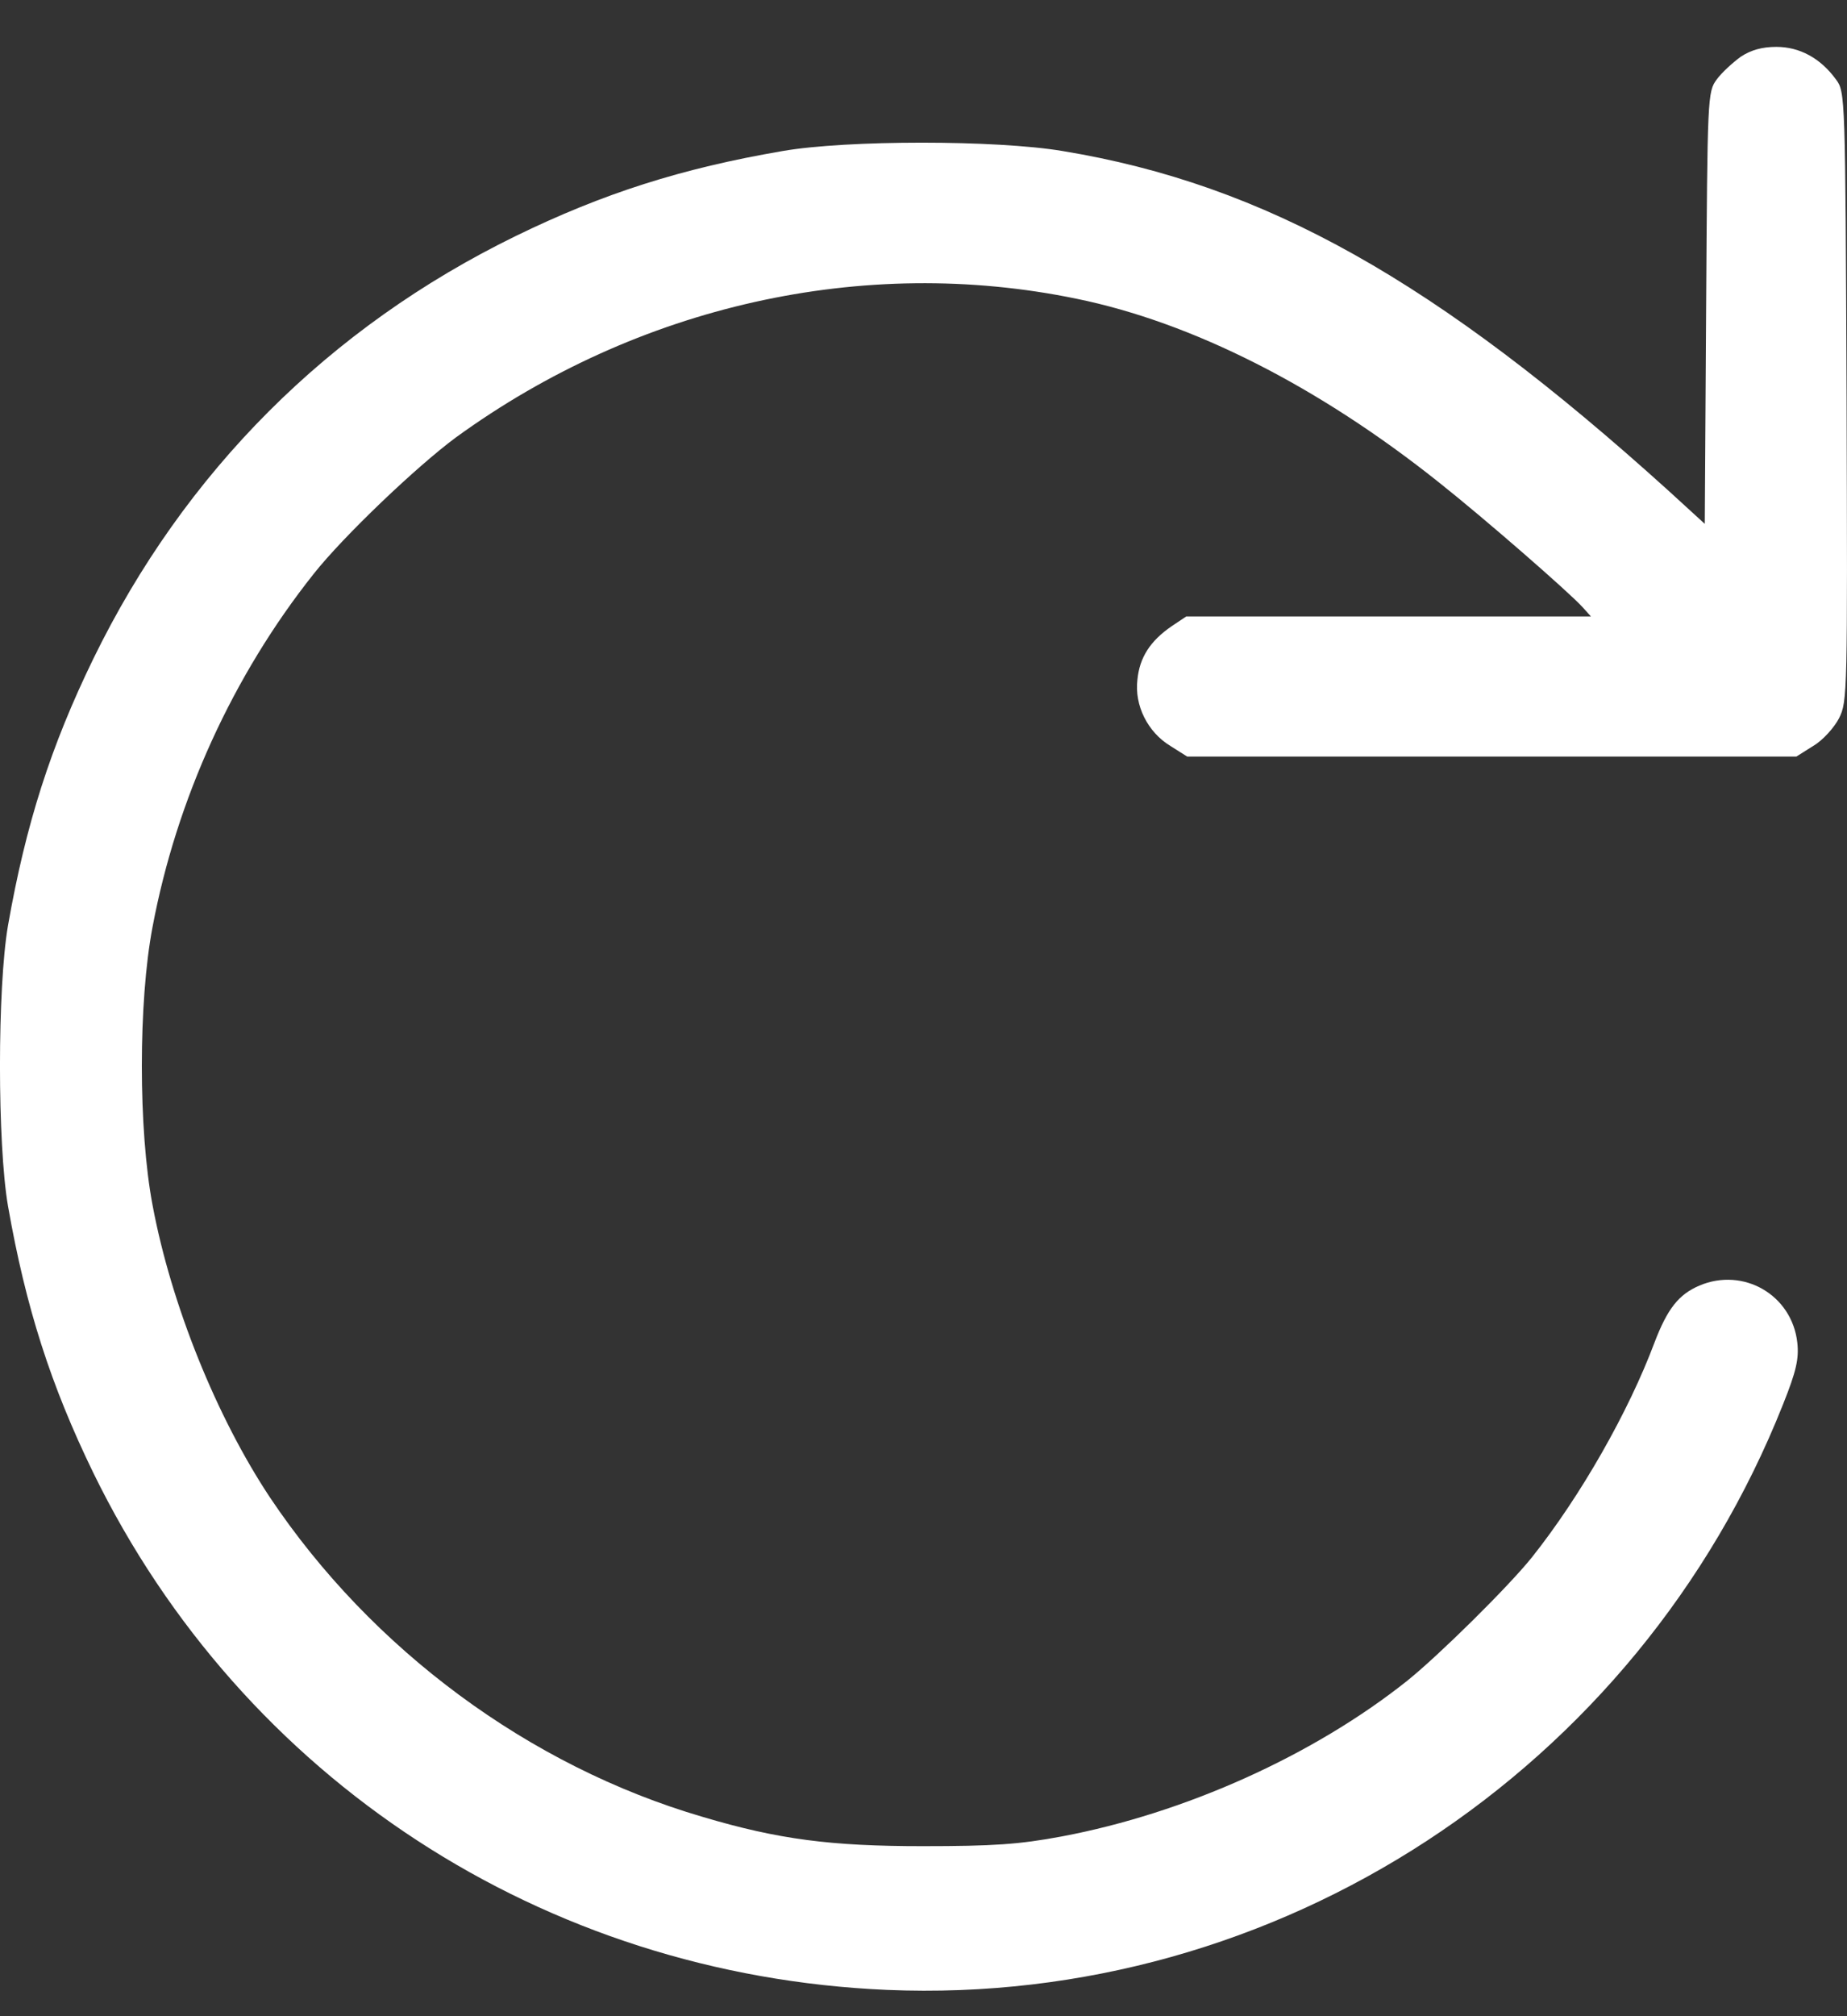 <svg width="22" height="24" viewBox="0 0 22 24" fill="none" xmlns="http://www.w3.org/2000/svg">
<rect x="0" y="0" width="22" height="24" fill="#333333" stroke="none"/>
<path d="M20.735 0.675C20.64 0.744 20.507 0.865 20.449 0.945C20.338 1.093 20.338 1.151 20.322 3.667L20.306 6.236L19.877 5.844C17.112 3.344 15.068 2.195 12.658 1.798C11.869 1.665 10.084 1.665 9.321 1.798C8.119 2.004 7.187 2.301 6.144 2.809C3.919 3.895 2.198 5.616 1.112 7.841C0.604 8.884 0.307 9.811 0.095 11.018C-0.032 11.76 -0.032 13.614 0.095 14.355C0.307 15.563 0.604 16.489 1.112 17.533C2.892 21.177 6.477 23.512 10.566 23.687C15.216 23.883 19.506 21.081 21.238 16.717C21.397 16.32 21.429 16.172 21.408 15.981C21.344 15.414 20.767 15.081 20.242 15.303C19.994 15.409 19.861 15.579 19.707 15.981C19.4 16.802 18.828 17.808 18.246 18.539C17.965 18.889 17.139 19.704 16.763 20.006C15.645 20.896 14.115 21.584 12.648 21.86C12.139 21.955 11.832 21.976 10.99 21.976C9.904 21.976 9.274 21.897 8.368 21.627C6.303 21.023 4.428 19.636 3.215 17.824C2.579 16.866 2.039 15.531 1.817 14.345C1.647 13.449 1.647 11.924 1.817 11.034C2.103 9.514 2.775 8.042 3.734 6.834C4.094 6.379 4.963 5.553 5.429 5.208C7.595 3.635 10.285 3.032 12.822 3.556C14.199 3.837 15.704 4.599 17.134 5.738C17.69 6.178 18.691 7.052 18.849 7.226L18.95 7.338H16.54H14.13L13.956 7.454C13.701 7.629 13.574 7.825 13.548 8.09C13.511 8.397 13.67 8.715 13.94 8.879L14.141 9.006H17.769H21.397L21.598 8.879C21.709 8.815 21.847 8.662 21.905 8.55C22.006 8.349 22.006 8.248 21.995 4.721C21.98 1.136 21.98 1.093 21.868 0.945C21.683 0.691 21.434 0.558 21.159 0.558C20.989 0.558 20.857 0.595 20.735 0.675Z" fill="white"/>
</svg>
